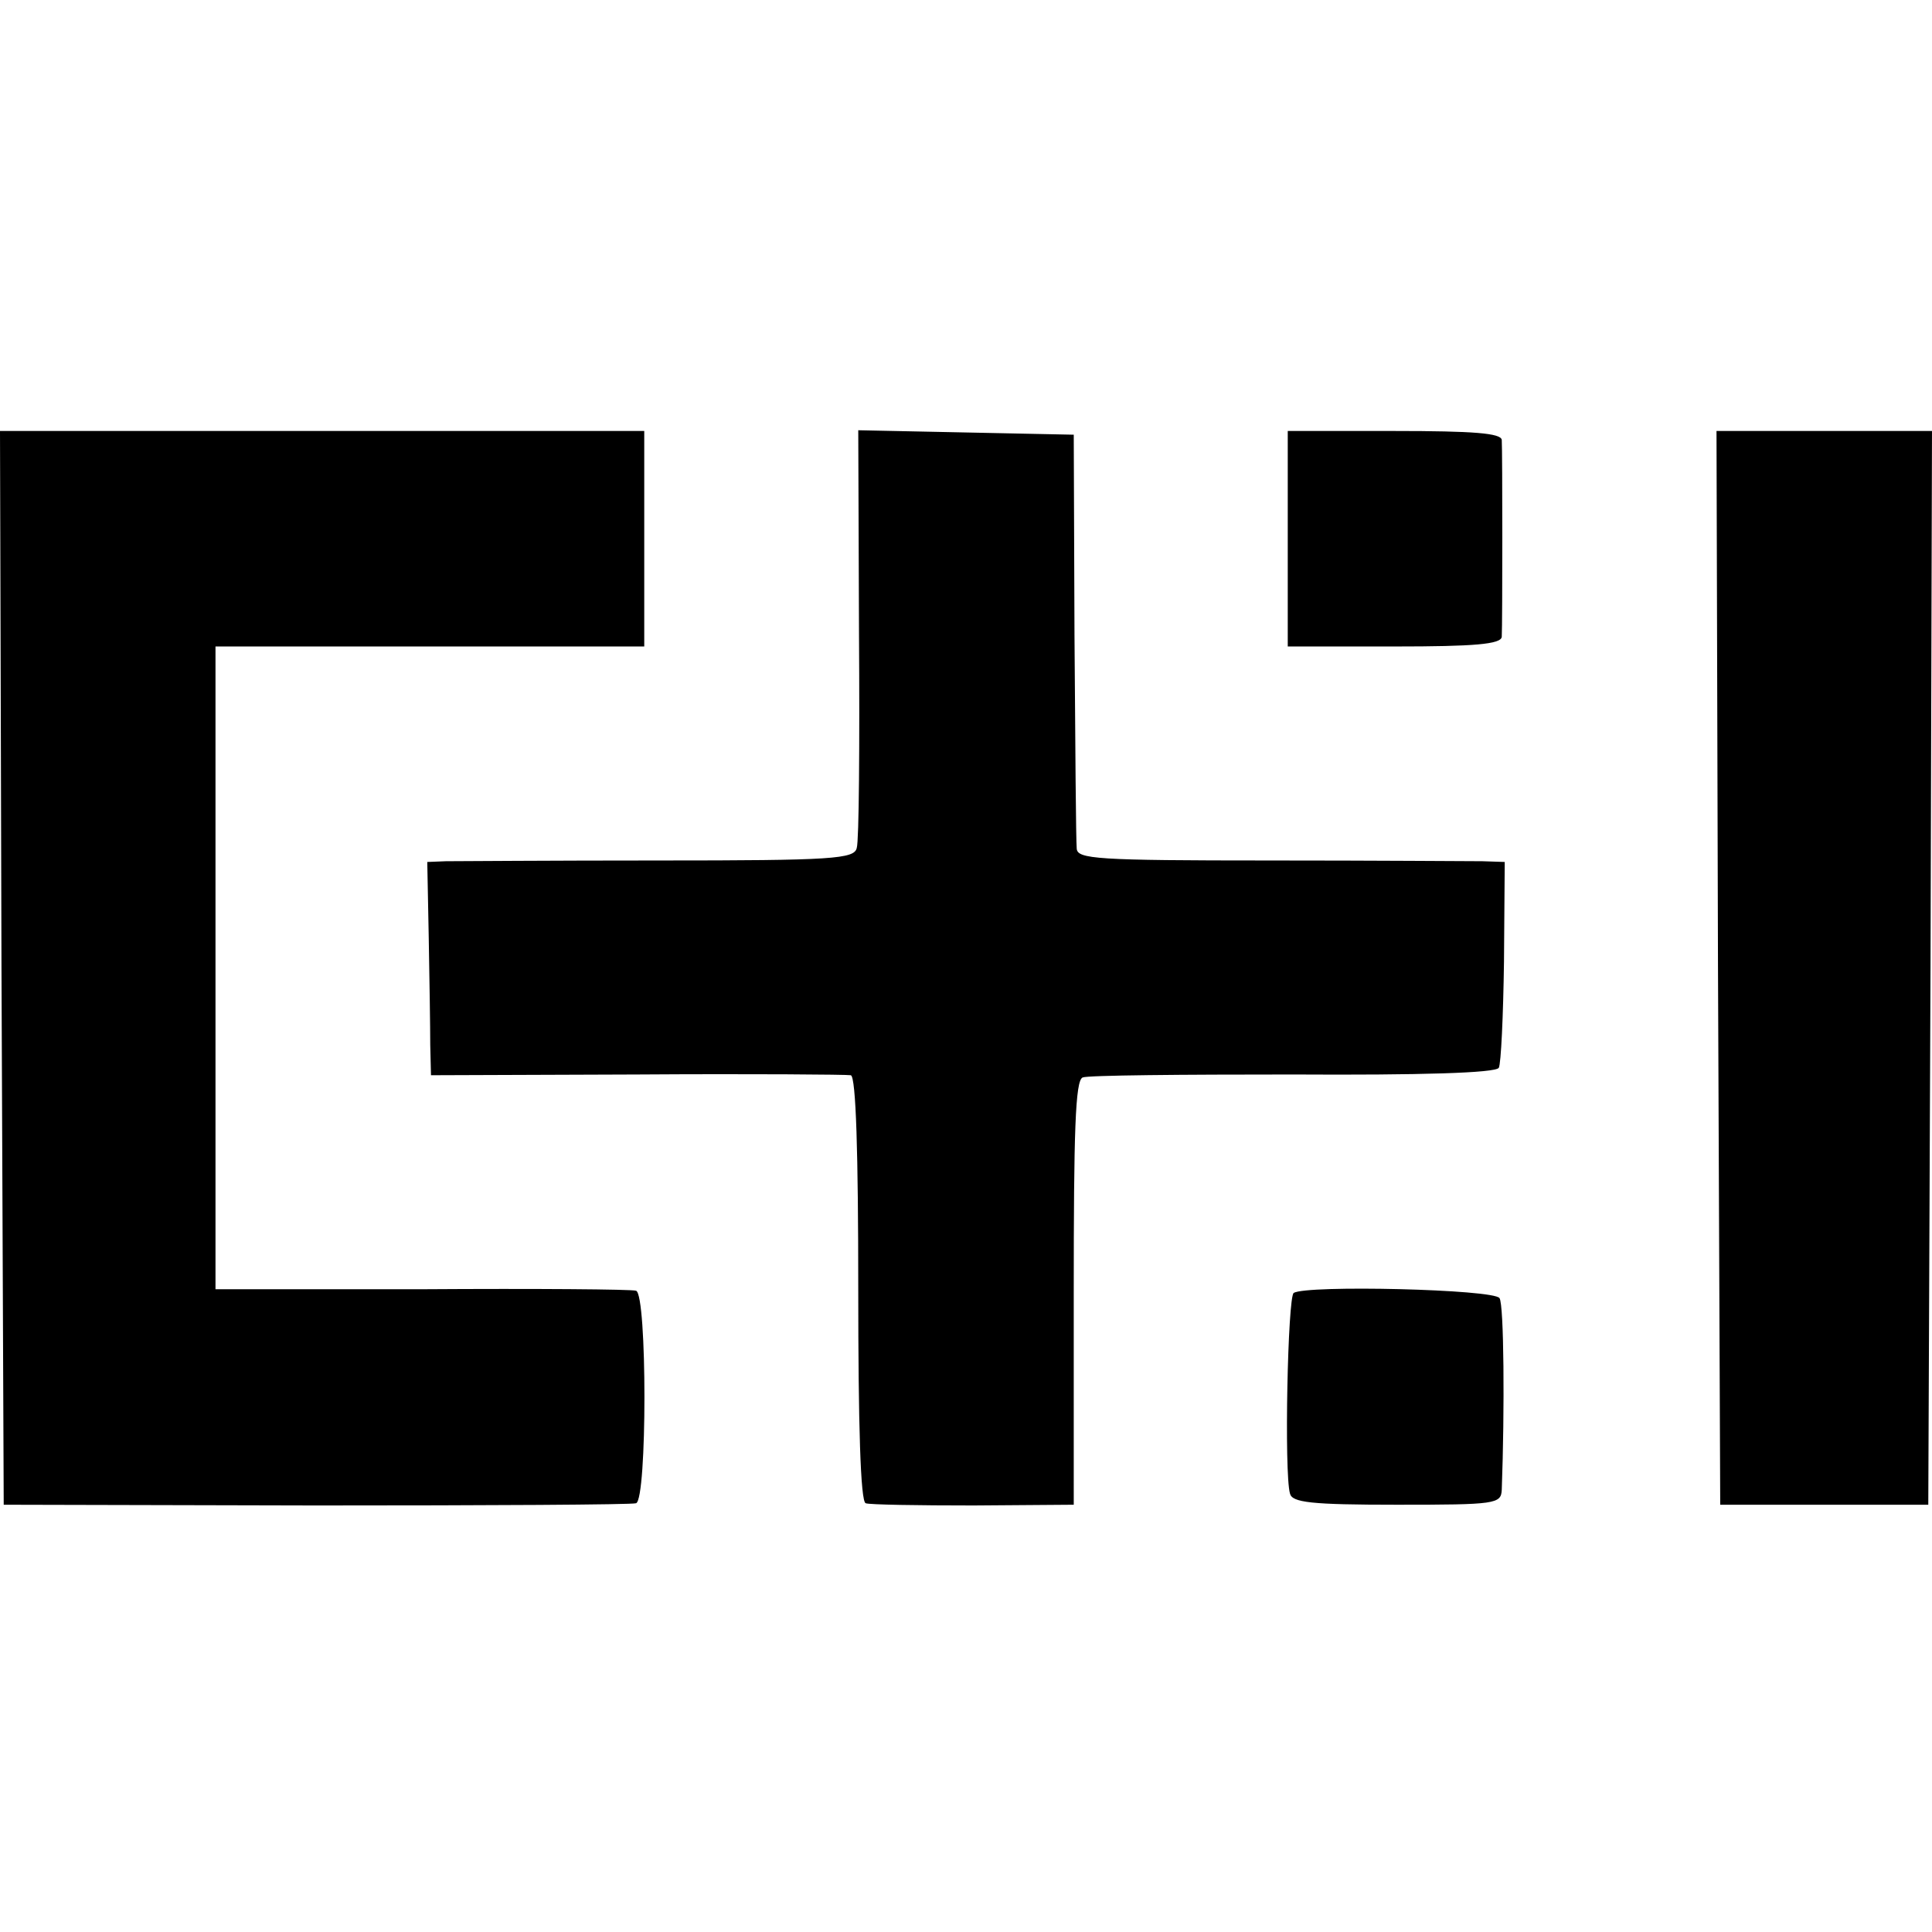 <svg version="1" xmlns="http://www.w3.org/2000/svg" width="346.667" height="346.667" viewBox="0 0 260 260"><path d="M.2 130.2l.3 72.3 42 .1c23.1 0 42.5-.1 43.1-.3 1.5-.5 1.5-28.1 0-28.6-.6-.2-13.6-.3-28.8-.2H29V87h57.7V58H0l.2 72.2z"/><path d="M115.6 85.2c.1 15 0 28-.3 28.9-.3 1.5-3.2 1.7-26.6 1.7-14.4 0-27.3.1-28.7.1l-2.5.1.2 10.3c.1 5.6.2 12 .2 14.3l.1 4.1 27.8-.1c15.2-.1 28.2 0 28.7.1.7.2 1 10.5 1 28.8 0 18.2.3 28.6 1 28.8.5.2 7.1.3 14.5.3l13.5-.1V174c0-21.7.2-28.6 1.2-29 .7-.3 13.4-.4 28.3-.4 17.1.1 27.3-.2 27.7-.9.3-.5.6-7 .7-14.3l.1-13.4-3-.1c-1.6 0-14.6-.1-28.7-.1-23.3 0-25.8-.2-25.9-1.6-.1-1-.2-13.9-.3-28.7l-.1-27-14.5-.3-14.5-.3.1 27.3zM173.3 72.5V87h14.4c10.7 0 14.3-.3 14.4-1.3.1-1.8.1-25 0-26.5-.1-.9-3.7-1.2-14.5-1.2h-14.3v14.5zM231.2 130.2l.3 72.3h28l.3-72.3.2-72.2h-29l.2 72.2zM174.1 174c-.8.5-1.3 24.2-.5 27 .3 1.2 2.8 1.5 14.4 1.5 13.3 0 14-.1 14.1-2 .4-10.8.3-24.9-.3-25.8-.7-1.2-26-1.8-27.7-.7z"/></svg>